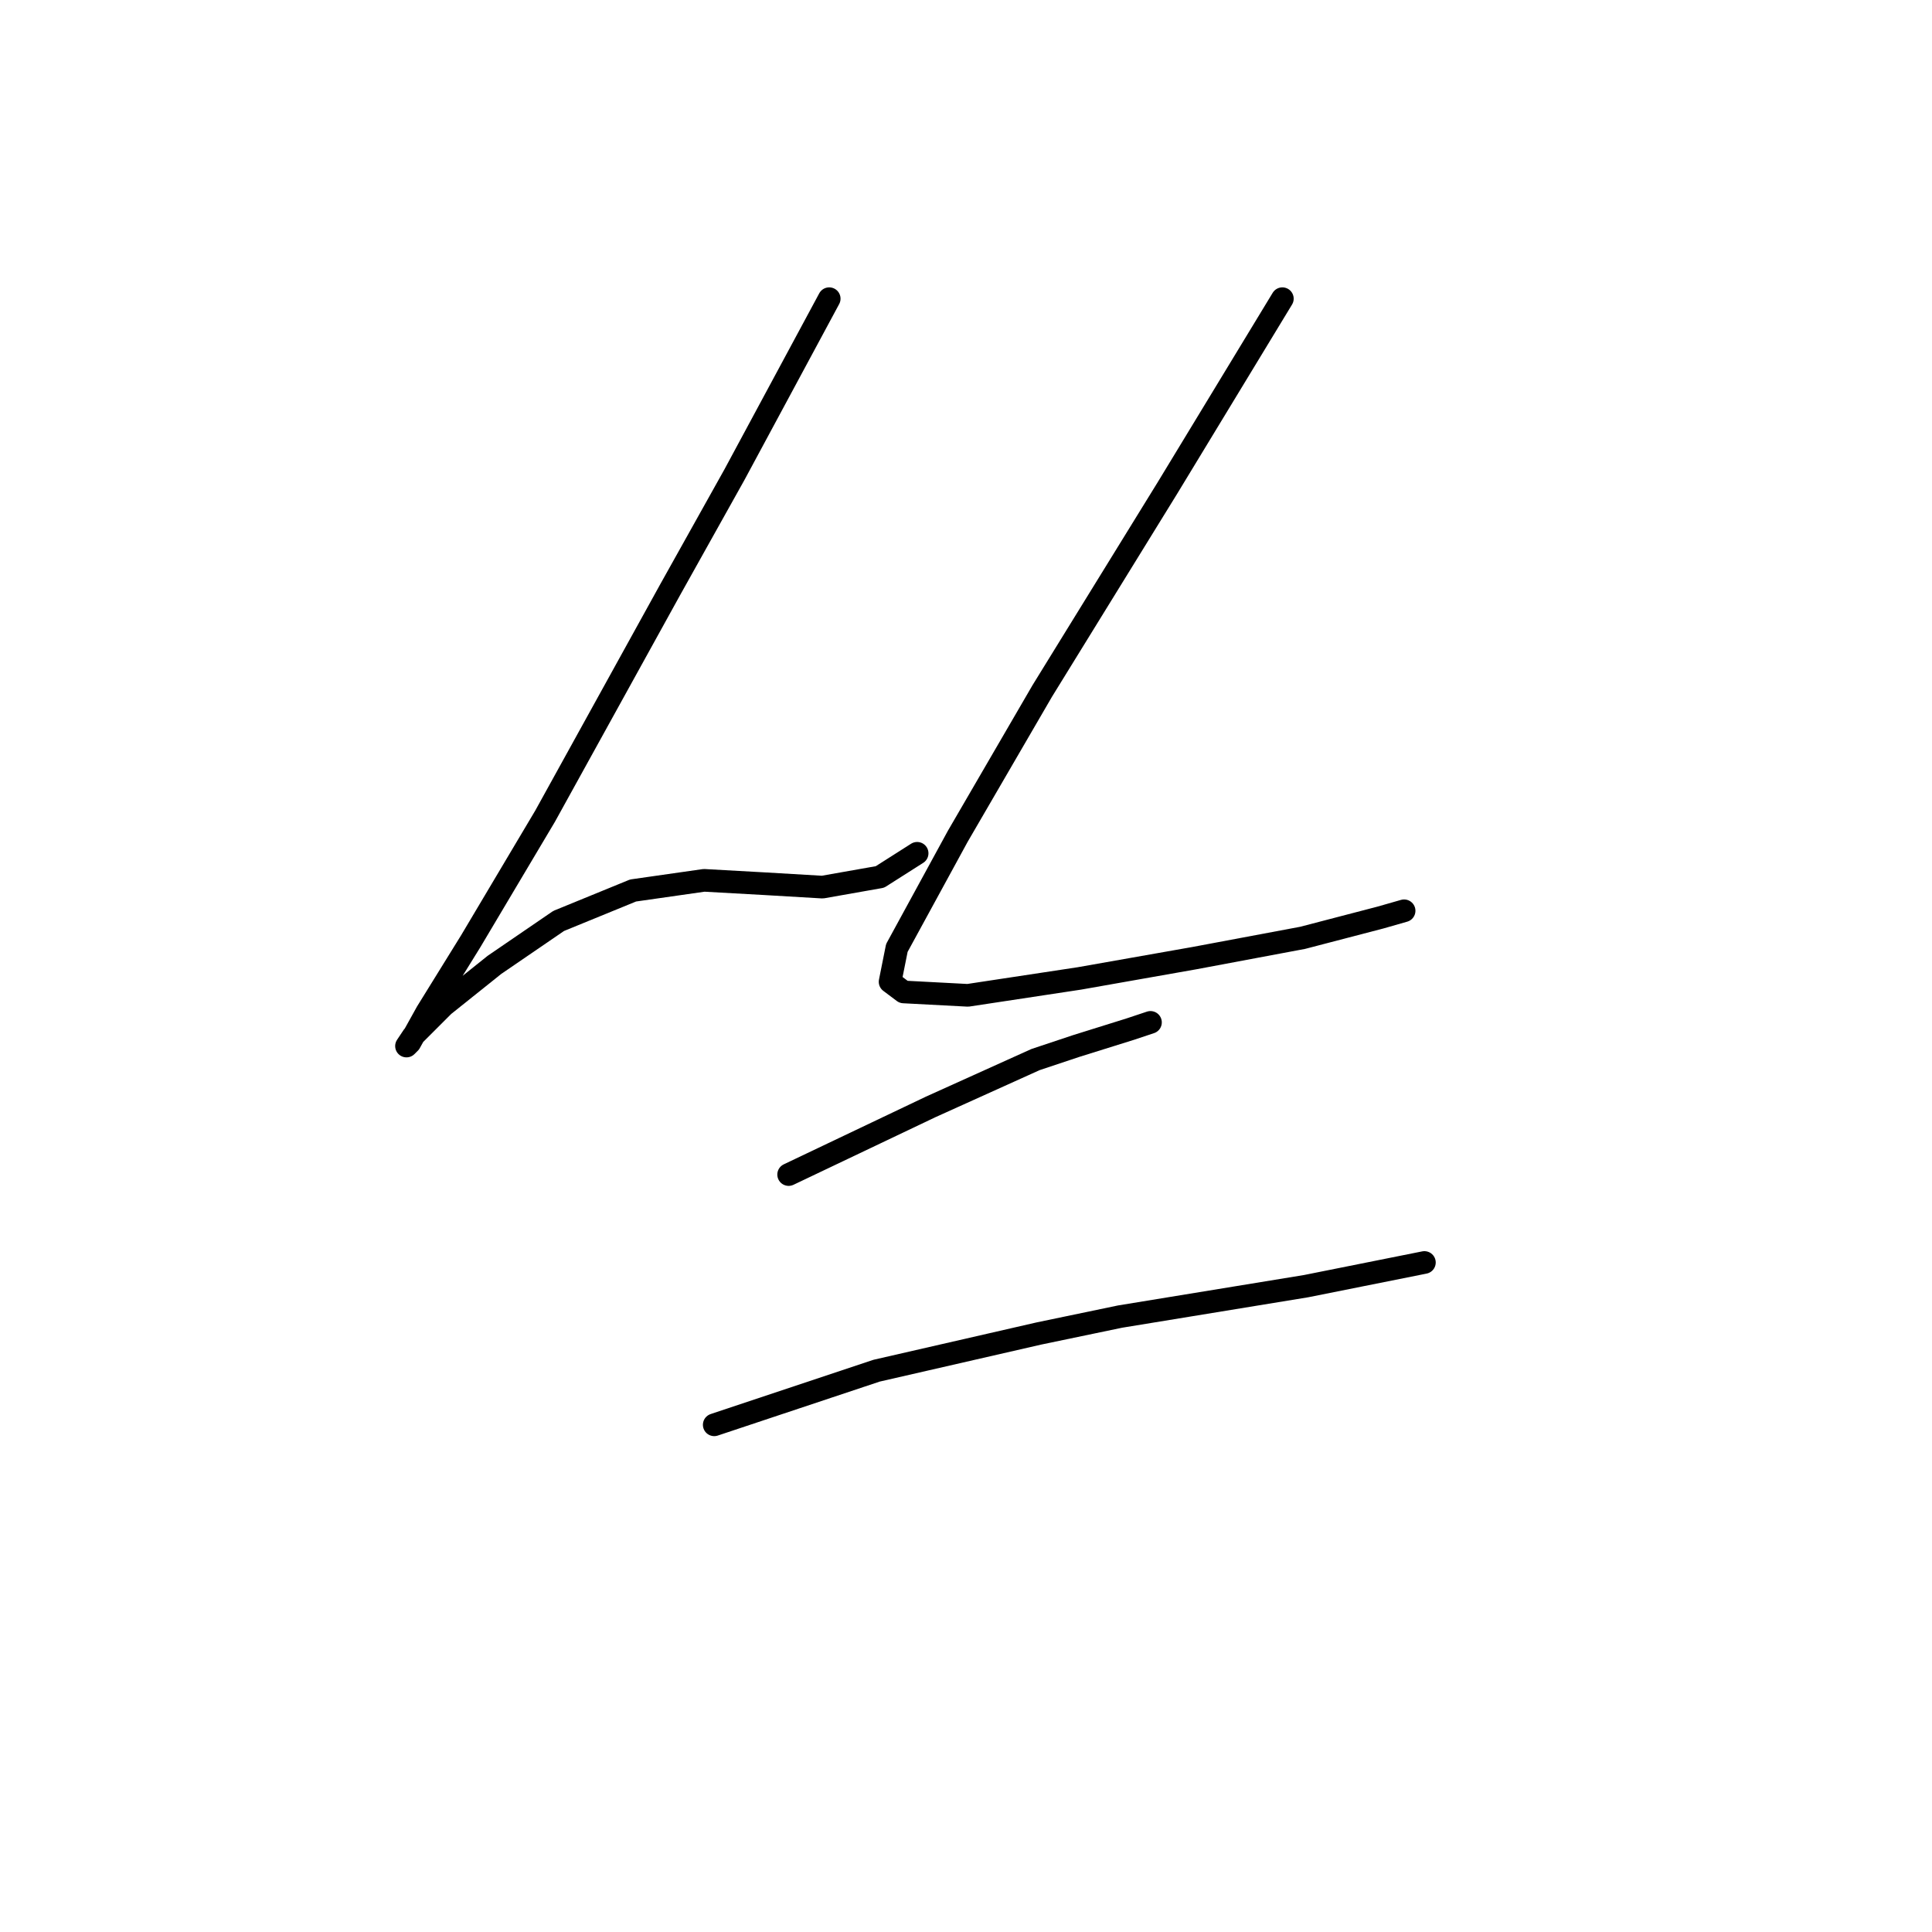 <?xml version="1.0" standalone="no"?>
    <svg width="256" height="256" xmlns="http://www.w3.org/2000/svg" version="1.1">
    <polyline stroke="black" stroke-width="3" stroke-linecap="round" fill="transparent" stroke-linejoin="round" points="109.875 39.577 103.602 51.228 97.328 62.878 88.814 78.114 72.234 108.137 62.376 124.716 56.551 134.126 54.31 138.159 53.862 138.607 54.759 137.263 58.791 133.23 65.513 127.853 74.027 122.028 83.885 117.995 93.295 116.65 101.361 117.099 108.979 117.547 116.596 116.202 121.526 113.066 121.526 113.066 " />
        <polyline stroke="black" stroke-width="3" stroke-linecap="round" fill="transparent" stroke-linejoin="round" points="169.92 39.577 162.303 52.124 154.685 64.671 138.105 91.557 126.903 110.825 118.837 125.612 117.941 130.093 119.733 131.438 128.247 131.886 143.034 129.645 158.27 126.957 172.609 124.268 182.915 121.58 186.052 120.683 186.052 120.683 " />
        <polyline stroke="black" stroke-width="3" stroke-linecap="round" fill="transparent" stroke-linejoin="round" points="104.498 155.635 113.908 151.154 123.318 146.673 137.209 140.4 142.586 138.607 149.756 136.367 152.445 135.471 152.445 135.471 " />
        <polyline stroke="black" stroke-width="3" stroke-linecap="round" fill="transparent" stroke-linejoin="round" points="94.639 188.795 105.394 185.21 116.148 181.625 137.657 176.696 148.412 174.455 173.057 170.423 188.741 167.286 188.741 167.286 " />
        </svg>